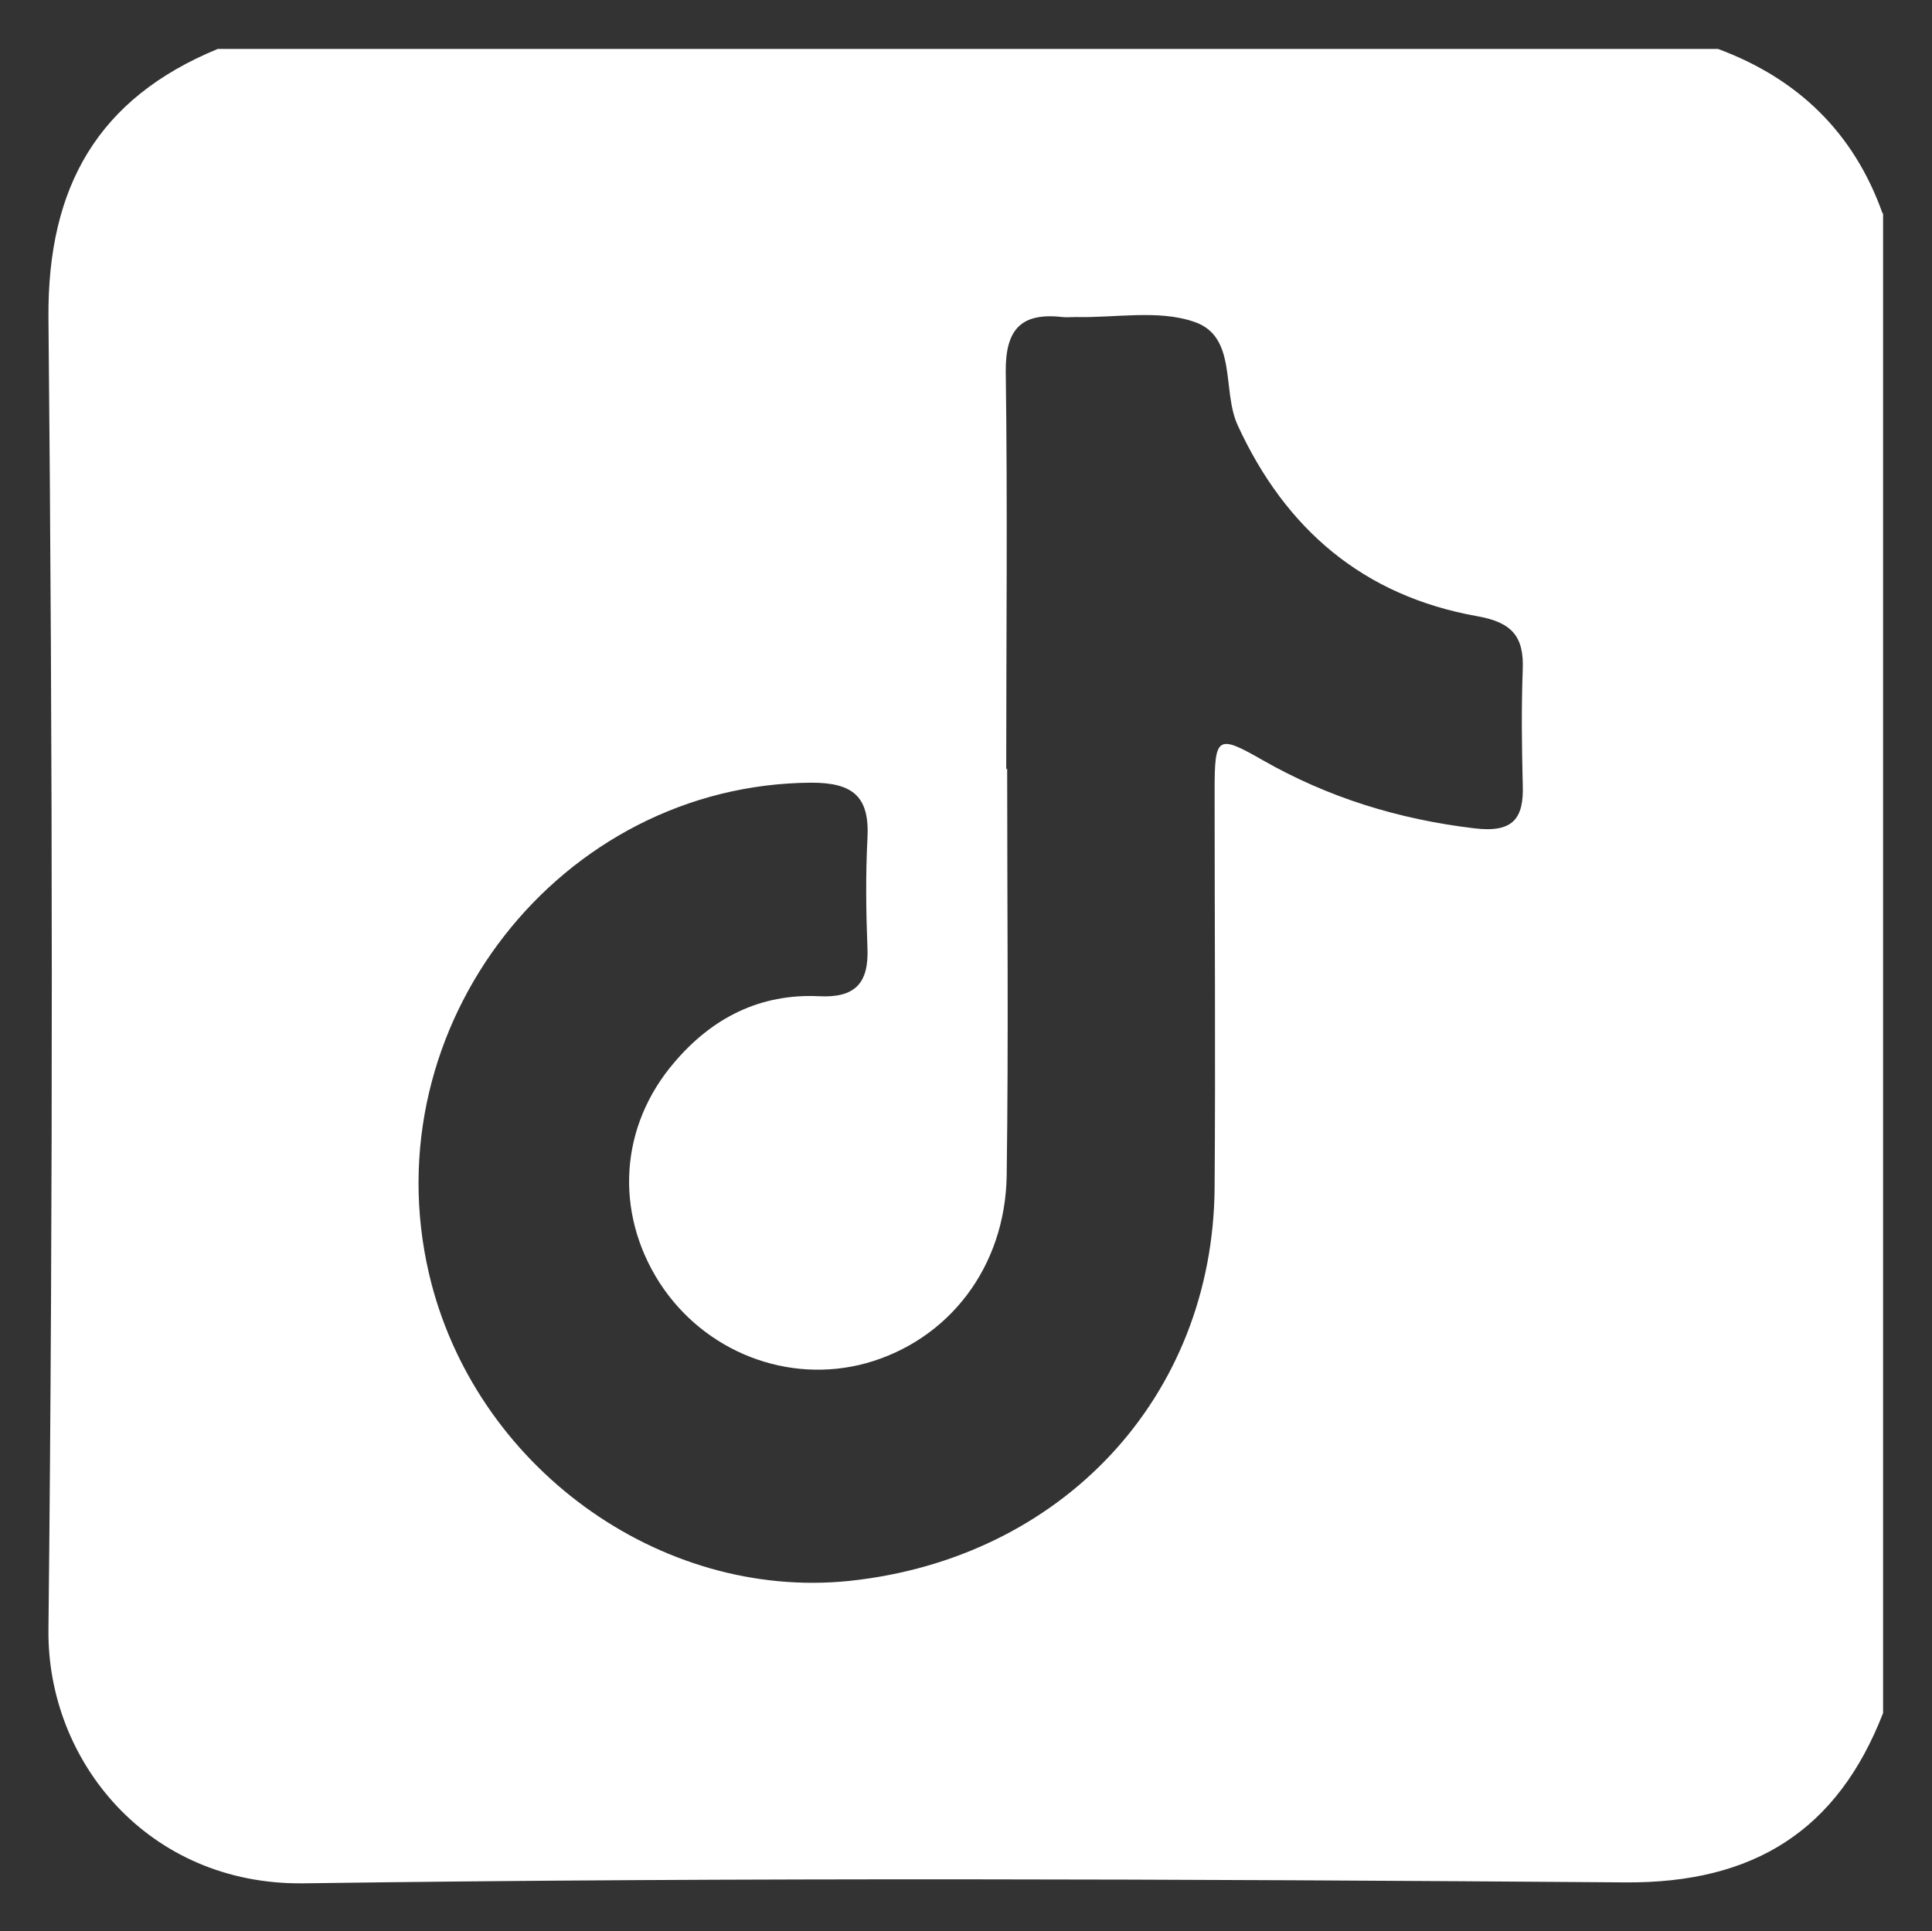<?xml version="1.0" encoding="UTF-8"?>
<svg id="Layer_1" data-name="Layer 1" xmlns="http://www.w3.org/2000/svg" viewBox="0 0 41.07 41.06">
  <rect x="0" y="0" width="41.07" height="41.06" fill="#333333" stroke="none"/>
  <defs>
    <style>
      .cls-1 {
        fill: #fff;
      }
    </style>
  </defs>
  <g id="FwPFPe">
    <path class="cls-1" d="M40.03,4.53v31.89c-.97,2.5-2.75,3.62-5.48,3.6-9.37-.07-18.73-.11-28.1.02-3.3.04-5.45-2.6-5.42-5.39.1-9.3.09-18.6,0-27.9-.02-2.78,1.05-4.66,3.6-5.71h31.89c1.7.63,2.89,1.78,3.5,3.5ZM21.4,16.34s0,0,.01,0c0,2.88.03,5.77-.01,8.65-.03,1.96-1.24,3.5-2.98,3.99-1.67.46-3.45-.24-4.4-1.71-.96-1.5-.85-3.33.32-4.69.8-.94,1.82-1.46,3.07-1.4.77.04,1.06-.28,1.03-1.02-.03-.78-.04-1.56,0-2.33.05-.89-.3-1.19-1.19-1.19-5.34.03-9.36,5.17-8.13,10.44.95,4.08,4.89,6.95,8.94,6.53,4.52-.48,7.72-3.91,7.76-8.35.02-2.82,0-5.64,0-8.46,0-1.15.06-1.19,1.02-.64,1.4.8,2.9,1.26,4.5,1.45.82.1,1.06-.2,1.03-.94-.02-.81-.03-1.62,0-2.43.03-.71-.23-1.01-.97-1.14-2.41-.43-4.07-1.84-5.09-4.06-.34-.74,0-1.89-.93-2.2-.76-.26-1.67-.08-2.51-.1-.1,0-.2.01-.29,0-.88-.1-1.21.27-1.2,1.17.04,2.82.01,5.64.01,8.46Z"/>
  </g>
</svg>
